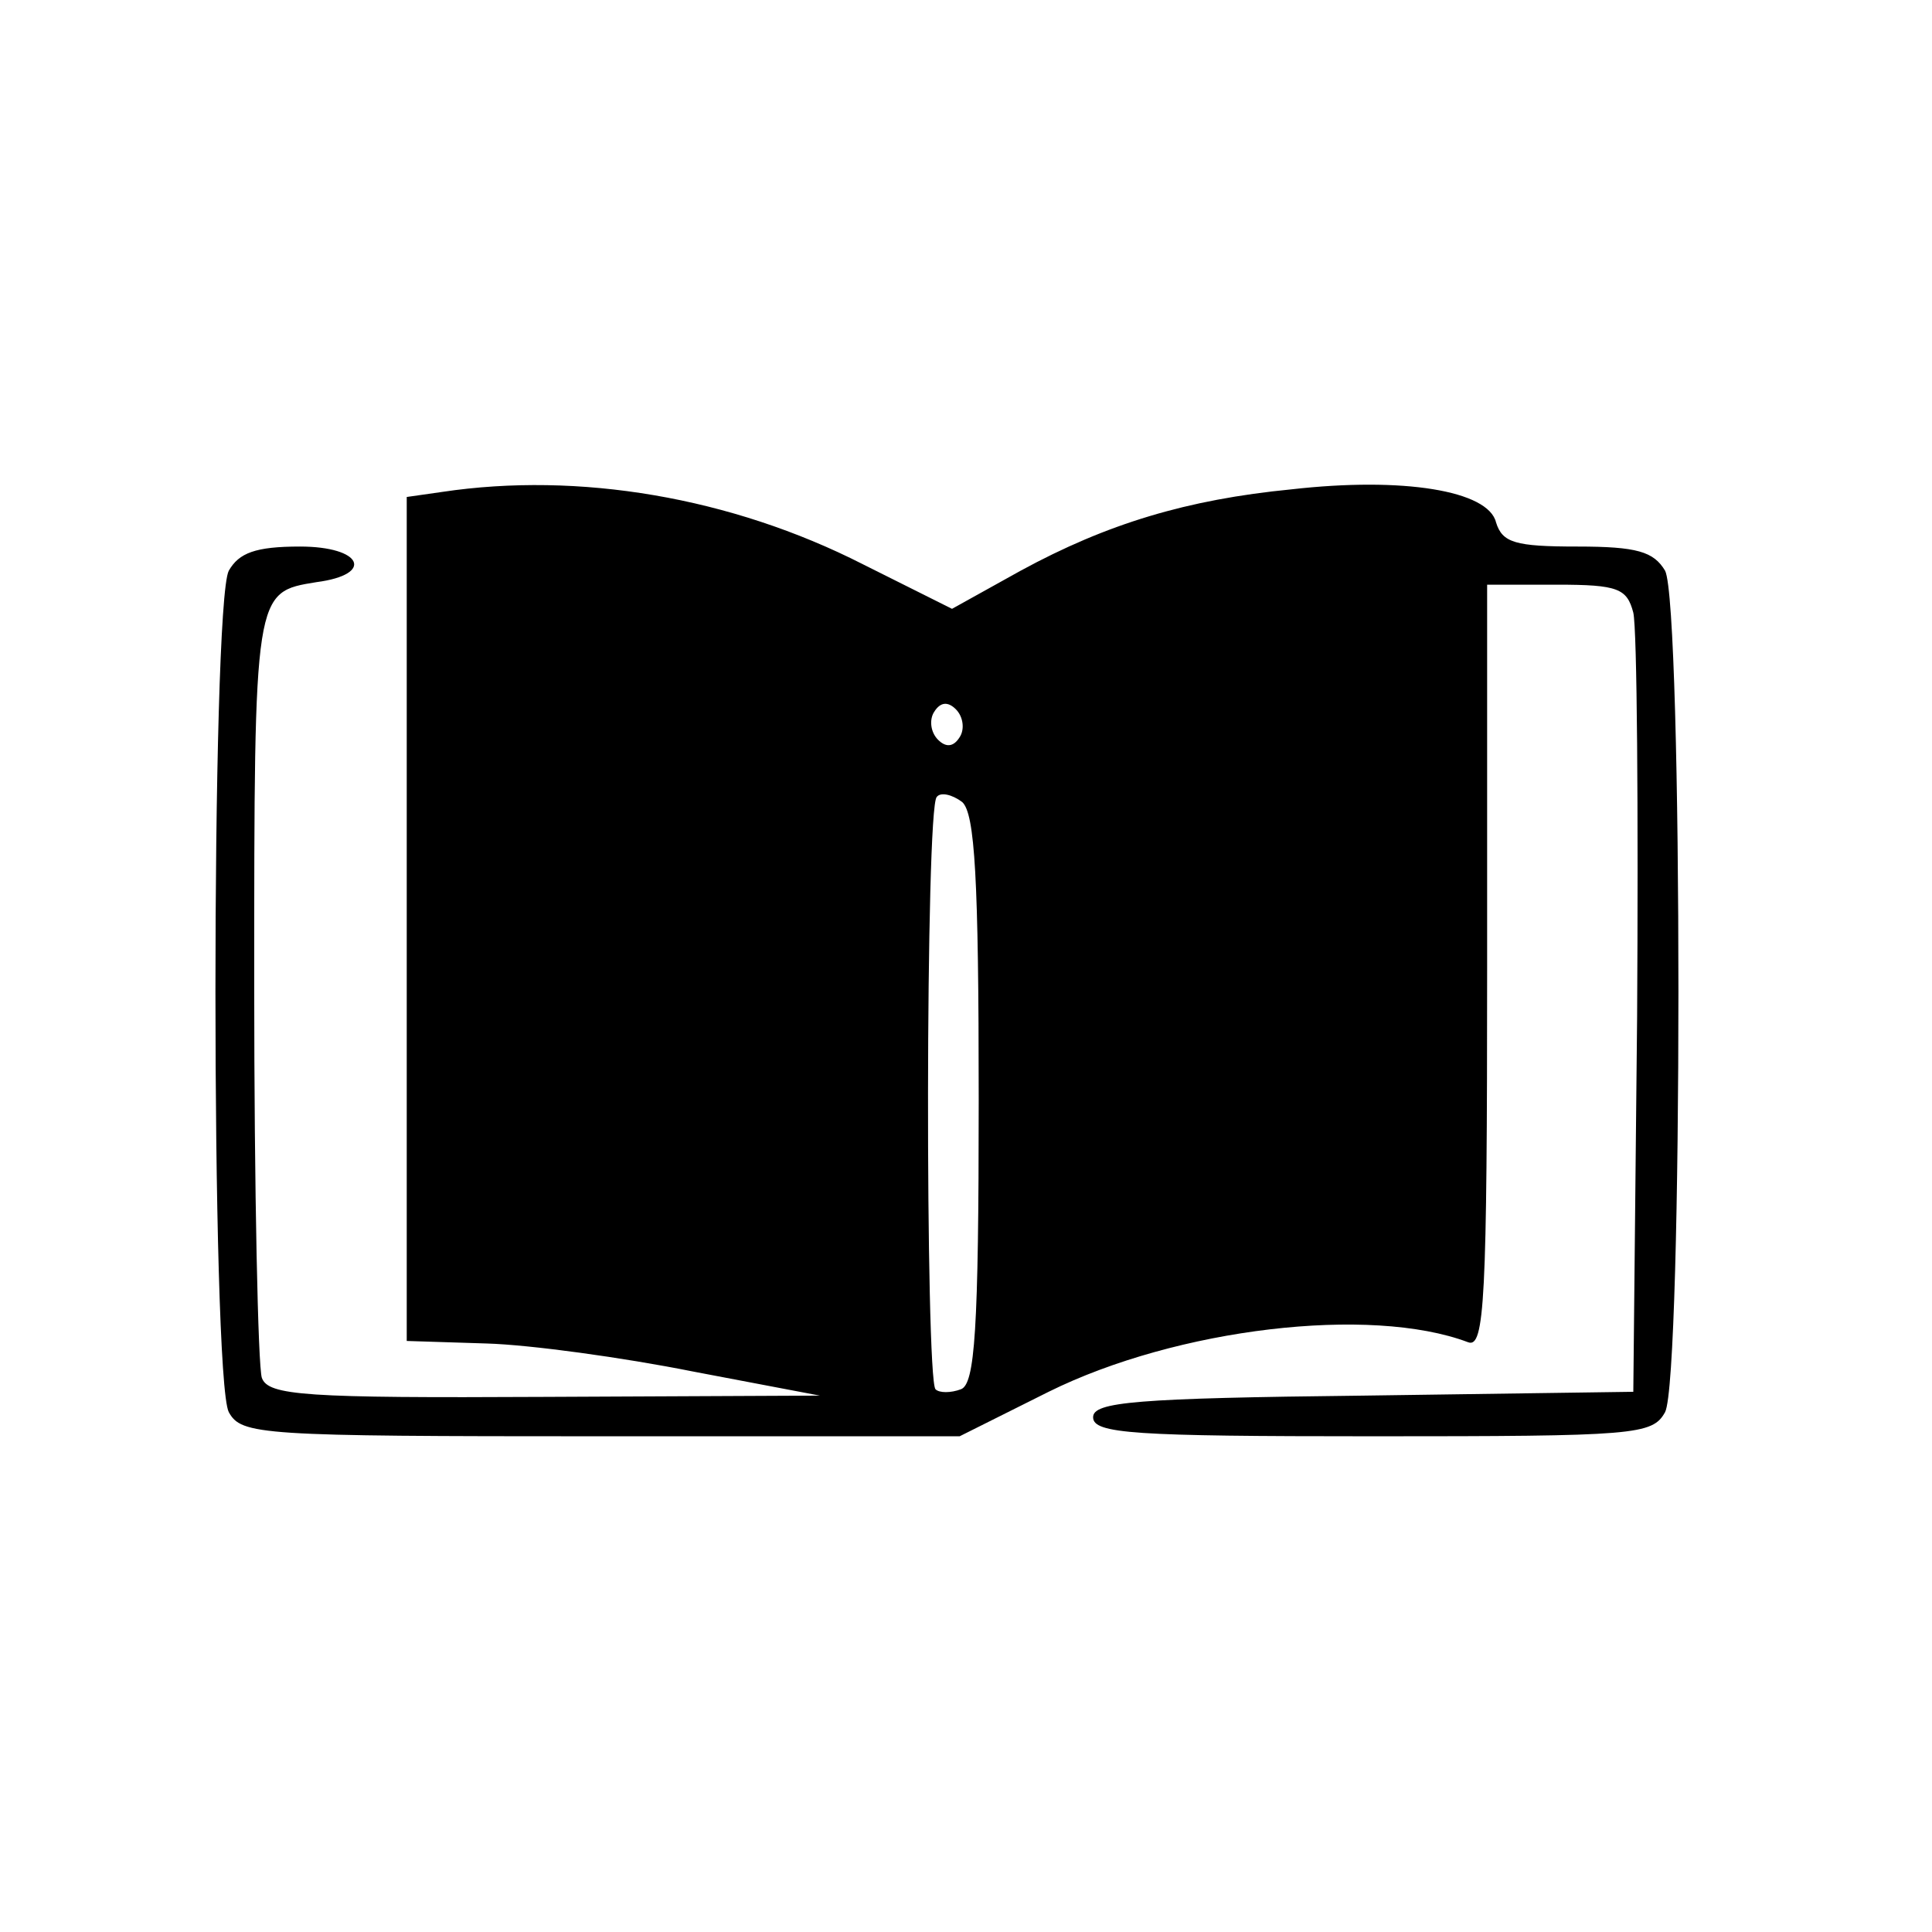 <?xml version="1.0" standalone="no"?>
<!DOCTYPE svg PUBLIC "-//W3C//DTD SVG 20010904//EN"
 "http://www.w3.org/TR/2001/REC-SVG-20010904/DTD/svg10.dtd">
<svg version="1.0" xmlns="http://www.w3.org/2000/svg"
 width="152pt" height="152pt" viewBox="0 0 152 152"
 preserveAspectRatio="xMidYMid meet">
<g transform="translate(0,152) scale(0.1,-0.1)"
fill="#000000" stroke="none">
<path d="M348 1133 l-28 -4 0 -332 0 -332 63 -2 c34 -1 107 -11 162 -22 l100
-19 -216 -1 c-189 -1 -218 1 -223 15 -3 9 -6 147 -6 309 0 311 0 309 49 317
46 6 36 28 -13 28 -35 0 -48 -5 -56 -19 -14 -27 -14 -635 0 -662 10 -18 24
-19 293 -19 l282 0 70 35 c101 50 253 68 330 39 13 -5 15 33 15 295 l0 301 55
0 c48 0 55 -3 60 -22 3 -13 4 -156 3 -318 l-3 -295 -212 -3 c-180 -2 -213 -5
-213 -17 0 -13 32 -15 220 -15 207 0 220 1 230 19 14 27 14 635 0 662 -9 15
-22 19 -69 19 -49 0 -59 3 -64 19 -6 25 -73 36 -161 26 -82 -8 -145 -27 -213
-64 l-54 -30 -70 35 c-104 53 -224 73 -331 57z m407 -193 c-5 -8 -11 -8 -17
-2 -6 6 -7 16 -3 22 5 8 11 8 17 2 6 -6 7 -16 3 -22z m15 -285 c0 -182 -3
-224 -14 -228 -8 -3 -17 -3 -20 0 -8 9 -8 458 1 466 3 4 12 2 20 -4 10 -9 13
-60 13 -234z"/>
</g>
</svg>
